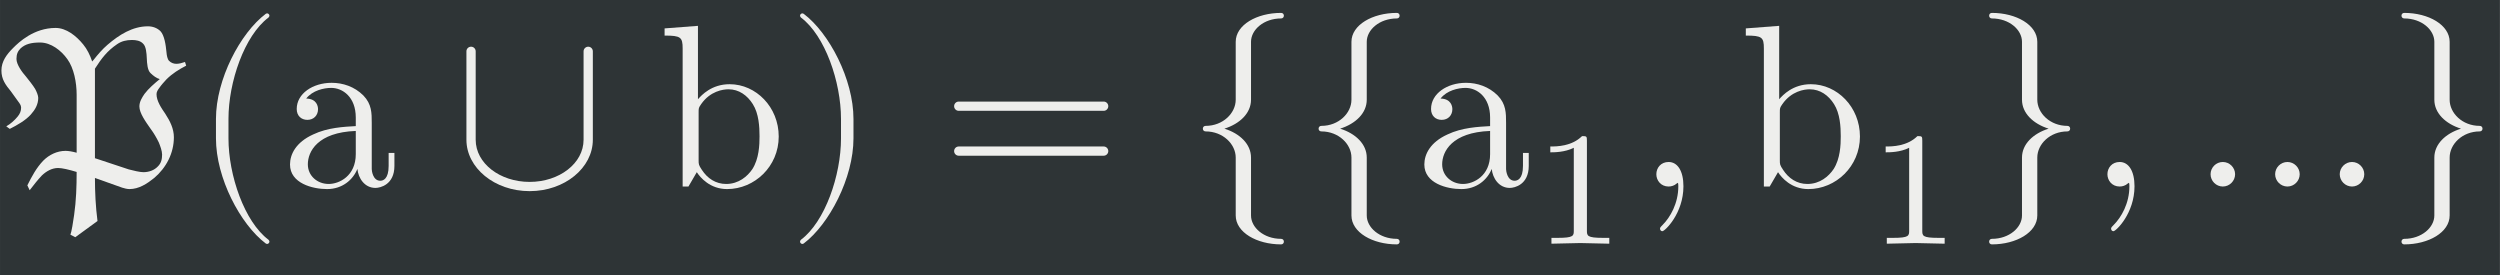 <?xml version='1.0' encoding='UTF-8'?>
<!-- This file was generated by dvisvgm 2.8.1 -->
<svg version='1.1' xmlns='http://www.w3.org/2000/svg' xmlns:xlink='http://www.w3.org/1999/xlink' width='221.363pt' height='24.364pt' viewBox='-29.903 19.161 221.363 24.364'>
<rect x="-29.903" y="19.161" width="221.363" height="24.364" fill="#808080" stroke="none"/>
<defs>
<path id='g0-9' d='M2.315 1.66C2.315 1.639 2.301 1.618 2.287 1.604C1.562 1.06 1.081-.335 1.081-1.451V-2.036C1.081-3.152 1.562-4.547 2.287-5.091C2.301-5.105 2.315-5.126 2.315-5.147C2.315-5.182 2.28-5.216 2.246-5.216C2.232-5.216 2.218-5.209 2.204-5.202C1.437-4.624 .704-3.229 .704-2.036V-1.451C.704-.258 1.437 1.137 2.204 1.716C2.218 1.723 2.232 1.73 2.246 1.73C2.28 1.73 2.315 1.695 2.315 1.66Z'/>
<path id='g0-10' d='M2.008-1.451V-2.036C2.008-3.229 1.276-4.624 .509-5.202C.495-5.209 .481-5.216 .467-5.216C.432-5.216 .398-5.182 .398-5.147C.398-5.126 .411-5.105 .425-5.091C1.151-4.547 1.632-3.152 1.632-2.036V-1.451C1.632-.335 1.151 1.06 .425 1.604C.411 1.618 .398 1.639 .398 1.66C.398 1.695 .432 1.73 .467 1.73C.481 1.73 .495 1.723 .509 1.716C1.276 1.137 2.008-.258 2.008-1.451Z'/>
<path id='g0-13' d='M1.416-.007C1.416-.467 1.241-.739 .969-.739C.739-.739 .6-.565 .6-.37C.6-.181 .739 0 .969 0C1.053 0 1.144-.028 1.213-.091C1.234-.105 1.248-.112 1.248-.112S1.262-.105 1.262-.007C1.262 .509 1.018 .928 .788 1.158C.711 1.234 .711 1.248 .711 1.269C.711 1.318 .746 1.346 .781 1.346C.858 1.346 1.416 .809 1.416-.007Z'/>
<path id='g0-30' d='M5.035-2.42C5.035-2.497 4.972-2.559 4.896-2.559H.53C.453-2.559 .391-2.497 .391-2.42S.453-2.28 .53-2.28H4.896C4.972-2.28 5.035-2.343 5.035-2.42ZM5.035-1.067C5.035-1.144 4.972-1.206 4.896-1.206H.53C.453-1.206 .391-1.144 .391-1.067S.453-.928 .53-.928H4.896C4.972-.928 5.035-.99 5.035-1.067Z'/>
<path id='g0-66' d='M3.368-.621V-1.011H3.194V-.621C3.194-.216 3.02-.174 2.943-.174C2.713-.174 2.685-.488 2.685-.523V-1.918C2.685-2.211 2.685-2.483 2.434-2.741C2.162-3.013 1.813-3.124 1.478-3.124C.907-3.124 .425-2.797 .425-2.336C.425-2.127 .565-2.008 .746-2.008C.941-2.008 1.067-2.148 1.067-2.329C1.067-2.413 1.032-2.643 .711-2.65C.9-2.894 1.241-2.971 1.465-2.971C1.806-2.971 2.204-2.699 2.204-2.078V-1.82C1.848-1.799 1.36-1.778 .921-1.569C.398-1.332 .223-.969 .223-.663C.223-.098 .9 .077 1.339 .077C1.799 .077 2.12-.202 2.253-.53C2.28-.251 2.469 .042 2.797 .042C2.943 .042 3.368-.056 3.368-.621ZM2.204-.976C2.204-.314 1.702-.077 1.388-.077C1.046-.077 .76-.321 .76-.669C.76-1.053 1.053-1.632 2.204-1.674V-.976Z'/>
<path id='g0-67' d='M3.633-1.506C3.633-2.392 2.95-3.082 2.155-3.082C1.611-3.082 1.311-2.755 1.2-2.629V-4.84L.195-4.763V-4.547C.683-4.547 .739-4.498 .739-4.156V0H.914L1.165-.432C1.269-.272 1.562 .077 2.078 .077C2.908 .077 3.633-.607 3.633-1.506ZM3.055-1.513C3.055-1.255 3.041-.837 2.838-.523C2.692-.307 2.427-.077 2.05-.077C1.736-.077 1.485-.244 1.318-.502C1.22-.649 1.22-.669 1.22-.795V-2.232C1.22-2.364 1.22-2.371 1.297-2.483C1.569-2.873 1.953-2.929 2.12-2.929C2.434-2.929 2.685-2.748 2.852-2.483C3.034-2.197 3.055-1.799 3.055-1.513Z'/>
<path id='g0-92' d='M2.964 1.66C2.964 1.611 2.929 1.576 2.88 1.576C2.357 1.576 1.974 1.234 1.974 .872V-.872C1.974-1.276 1.639-1.597 1.172-1.743C1.639-1.89 1.974-2.211 1.974-2.615V-4.359C1.974-4.721 2.357-5.063 2.88-5.063C2.929-5.063 2.964-5.098 2.964-5.147S2.929-5.23 2.88-5.23C2.148-5.23 1.513-4.868 1.513-4.359V-2.615C1.513-2.211 1.13-1.827 .607-1.827C.558-1.827 .523-1.792 .523-1.743S.558-1.66 .607-1.66C1.13-1.66 1.513-1.276 1.513-.872V.872C1.513 1.381 2.148 1.743 2.88 1.743C2.929 1.743 2.964 1.709 2.964 1.66Z'/>
<path id='g0-94' d='M2.964-1.743C2.964-1.792 2.929-1.827 2.88-1.827C2.357-1.827 1.974-2.211 1.974-2.615V-4.359C1.974-4.868 1.339-5.23 .607-5.23C.558-5.23 .523-5.196 .523-5.147S.558-5.063 .607-5.063C1.13-5.063 1.513-4.721 1.513-4.359V-2.615C1.513-2.211 1.848-1.89 2.315-1.743C1.848-1.597 1.513-1.276 1.513-.872V.872C1.513 1.234 1.13 1.576 .607 1.576C.558 1.576 .523 1.611 .523 1.66S.558 1.743 .607 1.743C1.339 1.743 1.974 1.381 1.974 .872V-.872C1.974-1.276 2.357-1.66 2.88-1.66C2.929-1.66 2.964-1.695 2.964-1.743Z'/>
<path id='g0-119' d='M1.346-.37C1.346-.572 1.179-.739 .976-.739S.607-.572 .607-.37S.774 0 .976 0S1.346-.167 1.346-.37ZM3.292-.37C3.292-.572 3.124-.739 2.922-.739S2.552-.572 2.552-.37S2.72 0 2.922 0S3.292-.167 3.292-.37ZM5.237-.37C5.237-.572 5.07-.739 4.868-.739S4.498-.572 4.498-.37S4.666 0 4.868 0S5.237-.167 5.237-.37Z'/>
<path id='g0-966' d='M3.299 0V-.251H3.034C2.336-.251 2.336-.342 2.336-.572V-4.435C2.336-4.624 2.322-4.631 2.127-4.631C1.681-4.191 1.046-4.184 .76-4.184V-3.933C.928-3.933 1.388-3.933 1.771-4.129V-.572C1.771-.342 1.771-.251 1.074-.251H.809V0L2.05-.028L3.299 0Z'/>
<path id='g0-2764' d='M4.233-1.409V-4.073C4.233-4.149 4.17-4.212 4.094-4.212S3.954-4.149 3.954-4.073V-1.409C3.954-.697 3.222-.139 2.329-.139S.704-.697 .704-1.409V-4.073C.704-4.149 .642-4.212 .565-4.212S.425-4.149 .425-4.073V-1.409C.425-.565 1.269 .139 2.329 .139S4.233-.565 4.233-1.409Z'/>
<path id='g0-3723' d='M4.882-.962C4.882-.823 4.854-.704 4.756-.607C4.645-.488 4.484-.432 4.317-.432C4.212-.432 4.01-.481 3.877-.516L2.866-.851H2.859V-3.55C3.062-3.864 3.222-4.08 3.529-4.289C3.661-4.38 3.808-4.414 3.975-4.414C4.094-4.414 4.226-4.394 4.31-4.303C4.4-4.219 4.414-4.017 4.421-3.864C4.428-3.703 4.442-3.501 4.533-3.417C4.61-3.34 4.721-3.257 4.812-3.236C4.652-3.103 4.477-2.957 4.352-2.79C4.275-2.678 4.198-2.552 4.198-2.413C4.198-2.211 4.387-1.953 4.533-1.743C4.631-1.611 4.714-1.471 4.784-1.325C4.826-1.22 4.882-1.074 4.882-.962ZM5.607-3.64L5.572-3.752C5.488-3.724 5.398-3.696 5.314-3.696S5.154-3.724 5.091-3.787C5.042-3.836 5.021-3.954 5.014-4.045C4.993-4.268 4.951-4.554 4.833-4.679C4.735-4.777 4.596-4.826 4.456-4.826C3.989-4.826 3.585-4.568 3.236-4.268C3.082-4.135 2.95-3.982 2.824-3.822C2.81-3.808 2.79-3.787 2.776-3.766C2.713-3.954 2.622-4.142 2.504-4.282C2.294-4.54 1.995-4.777 1.674-4.777C1.018-4.777 .565-4.345 .398-4.177C.202-3.982 .042-3.773 .042-3.494C.042-3.229 .167-3.062 .328-2.866L.544-2.566C.586-2.511 .635-2.448 .635-2.378C.635-2.273 .6-2.19 .53-2.106C.439-1.995 .314-1.883 .188-1.813L.293-1.736C.516-1.848 .774-1.995 .928-2.169C1.053-2.308 1.151-2.469 1.151-2.671C1.151-2.741 1.102-2.859 1.06-2.936C.99-3.055 .858-3.215 .781-3.313C.676-3.431 .495-3.668 .495-3.843C.495-3.989 .537-4.08 .621-4.163C.76-4.289 .934-4.338 1.206-4.338C1.534-4.338 1.841-4.101 2.029-3.836C2.225-3.564 2.308-3.138 2.308-2.762V-1.018C2.183-1.053 2.064-1.074 1.974-1.074C1.716-1.074 1.478-.955 1.304-.781C1.095-.565 .955-.3 .823-.035L.893 .112C1.011-.042 1.13-.195 1.262-.335C1.395-.46 1.562-.558 1.75-.558C1.869-.558 2.078-.509 2.308-.439C2.308 0 2.294 .425 2.232 .858C2.204 1.06 2.155 1.367 2.12 1.451L2.267 1.527L2.936 1.039C2.88 .607 2.859 .174 2.859-.258L3.682 .035C3.752 .056 3.829 .077 3.898 .077C4.184 .077 4.428-.084 4.645-.258C5.007-.565 5.237-1.004 5.237-1.485C5.237-1.743 5.119-1.974 4.979-2.19C4.854-2.371 4.714-2.58 4.714-2.783C4.714-2.852 4.756-2.915 4.798-2.971C4.861-3.062 4.937-3.145 5.014-3.229C5.189-3.403 5.391-3.529 5.607-3.64Z'/>
<use id='g1-9' xlink:href='#g0-9' transform='scale(1.429)'/>
<use id='g1-10' xlink:href='#g0-10' transform='scale(1.429)'/>
<use id='g1-13' xlink:href='#g0-13' transform='scale(1.429)'/>
<use id='g1-30' xlink:href='#g0-30' transform='scale(1.429)'/>
<use id='g1-66' xlink:href='#g0-66' transform='scale(1.429)'/>
<use id='g1-67' xlink:href='#g0-67' transform='scale(1.429)'/>
<use id='g1-92' xlink:href='#g0-92' transform='scale(1.429)'/>
<use id='g1-94' xlink:href='#g0-94' transform='scale(1.429)'/>
<use id='g1-119' xlink:href='#g0-119' transform='scale(1.429)'/>
<use id='g1-2764' xlink:href='#g0-2764' transform='scale(1.429)'/>
<use id='g1-3723' xlink:href='#g0-3723' transform='scale(1.429)'/>
</defs>
<g id='page1' transform='matrix(2.057 0 0 2.057 0 0)'>
<rect x='-14.536' y='9.314' width='107.607' height='11.844' fill='#2e3436'/>
<g fill='#eeeeec'>
<use x='-14.536' y='17.344' xlink:href='#g1-3723'/>
<use x='-6.247' y='17.344' xlink:href='#g1-9'/>
<use x='-2.372' y='17.344' xlink:href='#g1-66'/>
<use x='4.933' y='17.344' xlink:href='#g1-2764'/>
<use x='13.792' y='17.344' xlink:href='#g1-67'/>
<use x='19.332' y='17.344' xlink:href='#g1-10'/>
<use x='25.975' y='17.344' xlink:href='#g1-30'/>
<use x='36.493' y='17.344' xlink:href='#g1-92'/>
<use x='41.475' y='17.344' xlink:href='#g1-92'/>
<use x='46.456' y='17.344' xlink:href='#g1-66'/>
<use x='51.437' y='19.805' xlink:href='#g0-966'/>
<use x='55.904' y='17.344' xlink:href='#g1-13'/>
<use x='60.334' y='17.344' xlink:href='#g1-67'/>
<use x='65.873' y='19.805' xlink:href='#g0-966'/>
<use x='70.339' y='17.344' xlink:href='#g1-94'/>
<use x='75.321' y='17.344' xlink:href='#g1-13'/>
<use x='79.751' y='17.344' xlink:href='#g1-119'/>
<use x='88.089' y='17.344' xlink:href='#g1-94'/>
</g>
</g>
</svg>